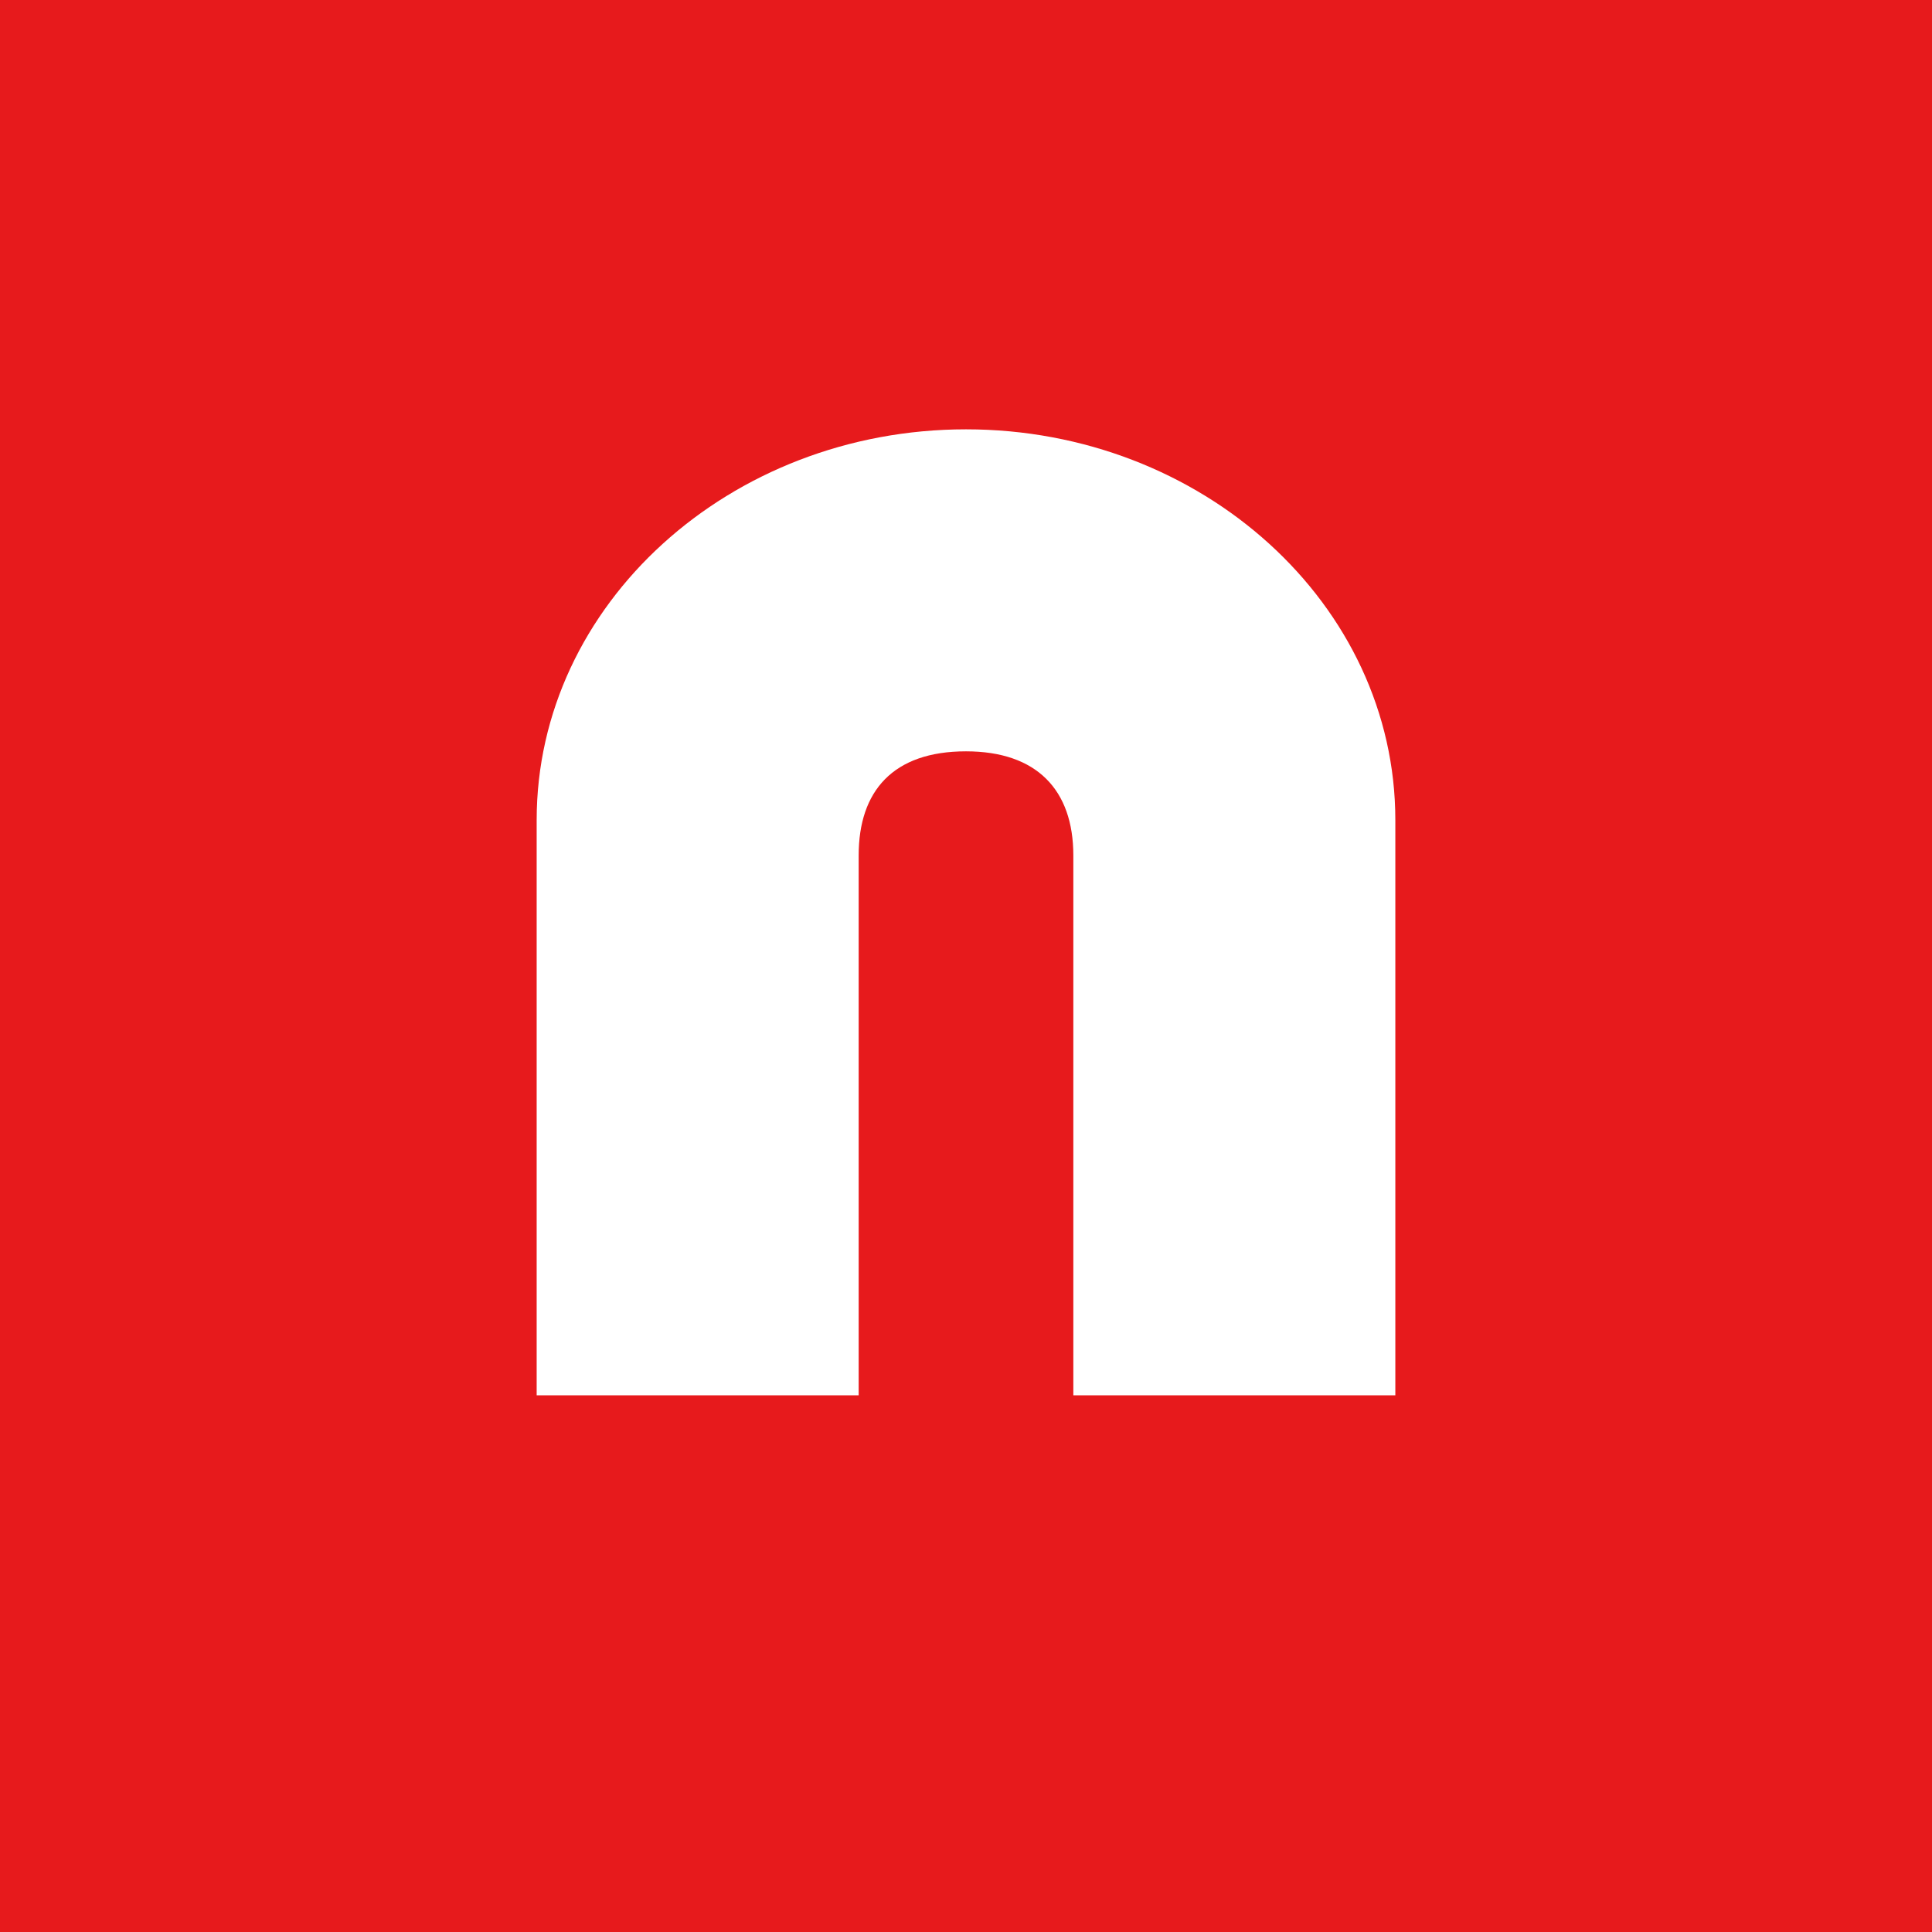 <!-- by TradingView --><svg width="18" height="18" viewBox="0 0 18 18" xmlns="http://www.w3.org/2000/svg"><path fill="#E71A1C" d="M0 0h18v18H0z"/><path d="M5 7.64V13h3V7.97c0-.6.32-.97 1-.97.66 0 1 .36 1 .97V13h3V7.64C13 5.63 11.2 4 9 4S5 5.63 5 7.64Z" fill="#fff"/></svg>